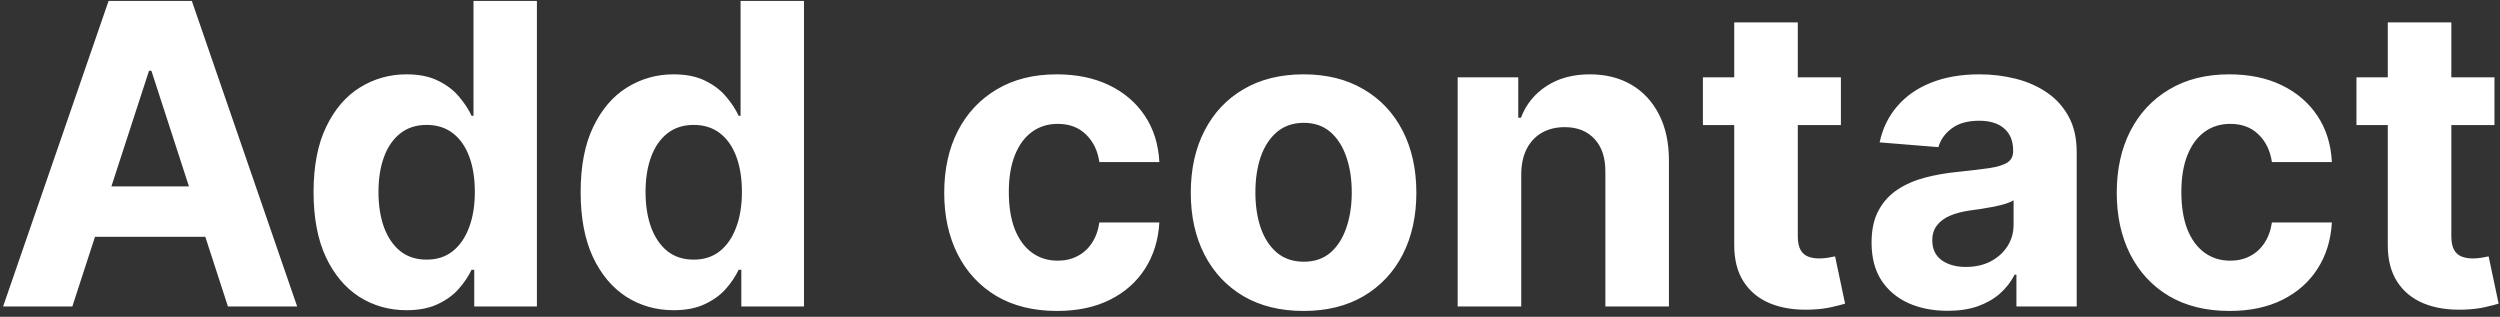 <svg width="363" height="46" viewBox="0 0 363 46" fill="none" xmlns="http://www.w3.org/2000/svg">
<rect x="0" y="0" width="363" height="46" fill="#333333" stroke="none"/>
<path d="M10.502 44.5H0.451L15.766 0.136H27.854L43.147 44.5H33.096L21.983 10.274H21.637L10.502 44.5ZM9.874 27.062H33.616V34.384H9.874V27.062ZM59.025 45.041C56.498 45.041 54.209 44.392 52.158 43.092C50.122 41.778 48.505 39.85 47.306 37.308C46.122 34.752 45.53 31.618 45.53 27.907C45.53 24.095 46.144 20.925 47.371 18.397C48.599 15.856 50.23 13.957 52.267 12.7C54.317 11.43 56.563 10.794 59.004 10.794C60.867 10.794 62.419 11.112 63.661 11.747C64.917 12.368 65.928 13.148 66.694 14.087C67.473 15.011 68.066 15.921 68.47 16.816H68.751V0.136H77.958V44.5H68.86V39.171H68.47C68.037 40.095 67.423 41.012 66.629 41.922C65.849 42.818 64.831 43.561 63.574 44.153C62.332 44.745 60.816 45.041 59.025 45.041ZM61.95 37.698C63.437 37.698 64.693 37.294 65.719 36.485C66.758 35.662 67.553 34.514 68.102 33.041C68.665 31.568 68.946 29.842 68.946 27.864C68.946 25.885 68.672 24.167 68.123 22.708C67.575 21.25 66.78 20.123 65.74 19.329C64.701 18.535 63.437 18.137 61.95 18.137C60.433 18.137 59.155 18.549 58.115 19.372C57.076 20.195 56.289 21.336 55.754 22.795C55.22 24.253 54.953 25.943 54.953 27.864C54.953 29.799 55.22 31.51 55.754 32.998C56.303 34.471 57.09 35.626 58.115 36.463C59.155 37.287 60.433 37.698 61.95 37.698ZM97.805 45.041C95.278 45.041 92.989 44.392 90.939 43.092C88.902 41.778 87.285 39.85 86.086 37.308C84.902 34.752 84.31 31.618 84.31 27.907C84.31 24.095 84.924 20.925 86.151 18.397C87.379 15.856 89.011 13.957 91.047 12.7C93.098 11.43 95.343 10.794 97.784 10.794C99.647 10.794 101.199 11.112 102.441 11.747C103.698 12.368 104.708 13.148 105.474 14.087C106.254 15.011 106.846 15.921 107.25 16.816H107.532V0.136H116.738V44.5H107.64V39.171H107.25C106.817 40.095 106.203 41.012 105.409 41.922C104.629 42.818 103.611 43.561 102.354 44.153C101.113 44.745 99.596 45.041 97.805 45.041ZM100.73 37.698C102.217 37.698 103.474 37.294 104.499 36.485C105.539 35.662 106.333 34.514 106.882 33.041C107.445 31.568 107.727 29.842 107.727 27.864C107.727 25.885 107.452 24.167 106.903 22.708C106.355 21.25 105.56 20.123 104.521 19.329C103.481 18.535 102.217 18.137 100.73 18.137C99.213 18.137 97.936 18.549 96.896 19.372C95.856 20.195 95.069 21.336 94.534 22.795C94 24.253 93.733 25.943 93.733 27.864C93.733 29.799 94 31.51 94.534 32.998C95.083 34.471 95.87 35.626 96.896 36.463C97.936 37.287 99.213 37.698 100.73 37.698ZM153.477 45.15C150.069 45.15 147.137 44.428 144.682 42.984C142.241 41.525 140.364 39.503 139.05 36.918C137.75 34.333 137.1 31.358 137.1 27.994C137.1 24.585 137.757 21.596 139.071 19.026C140.4 16.441 142.285 14.426 144.725 12.982C147.166 11.523 150.069 10.794 153.433 10.794C156.336 10.794 158.878 11.321 161.058 12.375C163.239 13.43 164.965 14.91 166.236 16.816C167.506 18.722 168.207 20.961 168.337 23.531H159.629C159.383 21.87 158.733 20.535 157.679 19.524C156.639 18.498 155.275 17.986 153.585 17.986C152.155 17.986 150.906 18.376 149.837 19.155C148.783 19.921 147.96 21.04 147.368 22.513C146.776 23.986 146.48 25.77 146.48 27.864C146.48 29.986 146.769 31.792 147.346 33.279C147.938 34.767 148.769 35.9 149.837 36.68C150.906 37.46 152.155 37.85 153.585 37.85C154.639 37.85 155.585 37.633 156.423 37.2C157.275 36.767 157.975 36.139 158.524 35.315C159.087 34.478 159.455 33.474 159.629 32.304H168.337C168.192 34.846 167.499 37.084 166.257 39.02C165.03 40.94 163.333 42.442 161.167 43.525C159 44.608 156.437 45.15 153.477 45.15ZM189.278 45.15C185.914 45.15 183.004 44.435 180.549 43.005C178.108 41.561 176.223 39.554 174.895 36.983C173.566 34.398 172.902 31.402 172.902 27.994C172.902 24.557 173.566 21.553 174.895 18.982C176.223 16.397 178.108 14.39 180.549 12.96C183.004 11.516 185.914 10.794 189.278 10.794C192.643 10.794 195.546 11.516 197.987 12.96C200.442 14.39 202.333 16.397 203.662 18.982C204.991 21.553 205.655 24.557 205.655 27.994C205.655 31.402 204.991 34.398 203.662 36.983C202.333 39.554 200.442 41.561 197.987 43.005C195.546 44.435 192.643 45.15 189.278 45.15ZM189.322 38.001C190.853 38.001 192.131 37.568 193.156 36.702C194.181 35.821 194.954 34.622 195.474 33.106C196.008 31.59 196.275 29.864 196.275 27.929C196.275 25.994 196.008 24.268 195.474 22.751C194.954 21.235 194.181 20.037 193.156 19.155C192.131 18.275 190.853 17.834 189.322 17.834C187.777 17.834 186.477 18.275 185.423 19.155C184.383 20.037 183.596 21.235 183.061 22.751C182.542 24.268 182.282 25.994 182.282 27.929C182.282 29.864 182.542 31.59 183.061 33.106C183.596 34.622 184.383 35.821 185.423 36.702C186.477 37.568 187.777 38.001 189.322 38.001ZM220.883 25.264V44.5H211.655V11.227H220.45V17.098H220.84C221.576 15.162 222.811 13.632 224.544 12.505C226.277 11.364 228.378 10.794 230.848 10.794C233.158 10.794 235.173 11.3 236.891 12.31C238.61 13.321 239.946 14.765 240.899 16.643C241.852 18.506 242.328 20.73 242.328 23.315V44.5H233.1V24.961C233.115 22.925 232.595 21.336 231.541 20.195C230.487 19.04 229.035 18.462 227.187 18.462C225.945 18.462 224.847 18.73 223.894 19.264C222.955 19.798 222.219 20.578 221.685 21.603C221.165 22.614 220.898 23.834 220.883 25.264ZM267.299 11.227V18.159H247.262V11.227H267.299ZM251.811 3.256H261.039V34.276C261.039 35.128 261.169 35.792 261.429 36.269C261.689 36.731 262.05 37.056 262.512 37.243C262.989 37.431 263.537 37.525 264.158 37.525C264.592 37.525 265.025 37.489 265.458 37.416C265.891 37.33 266.223 37.265 266.454 37.222L267.906 44.088C267.444 44.233 266.794 44.399 265.956 44.587C265.119 44.789 264.101 44.912 262.902 44.955C260.678 45.041 258.728 44.745 257.053 44.067C255.392 43.388 254.1 42.334 253.176 40.904C252.251 39.474 251.797 37.669 251.811 35.489V3.256ZM282.798 45.128C280.676 45.128 278.784 44.76 277.123 44.023C275.462 43.273 274.148 42.168 273.18 40.709C272.227 39.236 271.751 37.402 271.751 35.207C271.751 33.358 272.09 31.806 272.769 30.55C273.448 29.293 274.372 28.282 275.542 27.517C276.711 26.752 278.04 26.174 279.527 25.784C281.029 25.394 282.603 25.12 284.25 24.961C286.185 24.759 287.745 24.571 288.929 24.398C290.113 24.21 290.972 23.936 291.506 23.575C292.041 23.213 292.308 22.679 292.308 21.972V21.842C292.308 20.47 291.875 19.408 291.008 18.657C290.156 17.906 288.943 17.531 287.369 17.531C285.708 17.531 284.387 17.899 283.405 18.636C282.423 19.358 281.773 20.267 281.455 21.365L272.921 20.672C273.354 18.65 274.206 16.903 275.477 15.43C276.747 13.942 278.387 12.801 280.394 12.007C282.416 11.198 284.755 10.794 287.412 10.794C289.261 10.794 291.03 11.011 292.72 11.444C294.424 11.877 295.933 12.549 297.247 13.458C298.575 14.368 299.622 15.538 300.388 16.968C301.153 18.383 301.536 20.08 301.536 22.058V44.5H292.785V39.886H292.525C291.99 40.926 291.275 41.843 290.38 42.637C289.485 43.417 288.409 44.031 287.152 44.478C285.896 44.912 284.445 45.128 282.798 45.128ZM285.441 38.76C286.799 38.76 287.997 38.492 289.037 37.958C290.077 37.409 290.893 36.673 291.485 35.749C292.077 34.824 292.373 33.777 292.373 32.608V29.077C292.084 29.264 291.687 29.438 291.182 29.597C290.691 29.741 290.135 29.878 289.514 30.008C288.893 30.124 288.272 30.232 287.651 30.333C287.03 30.42 286.466 30.499 285.961 30.571C284.878 30.73 283.932 30.983 283.123 31.329C282.315 31.676 281.686 32.145 281.239 32.738C280.791 33.315 280.567 34.037 280.567 34.904C280.567 36.16 281.022 37.12 281.932 37.785C282.856 38.435 284.026 38.76 285.441 38.76ZM323.729 45.15C320.32 45.15 317.389 44.428 314.934 42.984C312.493 41.525 310.616 39.503 309.302 36.918C308.002 34.333 307.352 31.358 307.352 27.994C307.352 24.585 308.009 21.596 309.323 19.026C310.652 16.441 312.537 14.426 314.977 12.982C317.418 11.523 320.32 10.794 323.685 10.794C326.588 10.794 329.13 11.321 331.31 12.375C333.491 13.43 335.217 14.91 336.487 16.816C337.758 18.722 338.459 20.961 338.589 23.531H329.881C329.635 21.87 328.985 20.535 327.931 19.524C326.891 18.498 325.527 17.986 323.837 17.986C322.407 17.986 321.158 18.376 320.089 19.155C319.035 19.921 318.212 21.04 317.62 22.513C317.028 23.986 316.732 25.77 316.732 27.864C316.732 29.986 317.021 31.792 317.598 33.279C318.19 34.767 319.021 35.9 320.089 36.68C321.158 37.46 322.407 37.85 323.837 37.85C324.891 37.85 325.837 37.633 326.675 37.2C327.527 36.767 328.227 36.139 328.776 35.315C329.339 34.478 329.707 33.474 329.881 32.304H338.589C338.444 34.846 337.751 37.084 336.509 39.02C335.282 40.94 333.585 42.442 331.419 43.525C329.252 44.608 326.689 45.15 323.729 45.15ZM362.195 11.227V18.159H342.157V11.227H362.195ZM346.706 3.256H355.934V34.276C355.934 35.128 356.064 35.792 356.324 36.269C356.584 36.731 356.945 37.056 357.407 37.243C357.884 37.431 358.433 37.525 359.054 37.525C359.487 37.525 359.92 37.489 360.354 37.416C360.787 37.33 361.119 37.265 361.35 37.222L362.801 44.088C362.339 44.233 361.689 44.399 360.852 44.587C360.014 44.789 358.996 44.912 357.797 44.955C355.573 45.041 353.624 44.745 351.949 44.067C350.288 43.388 348.995 42.334 348.071 40.904C347.147 39.474 346.692 37.669 346.706 35.489V3.256Z" fill="white"/>
</svg>
